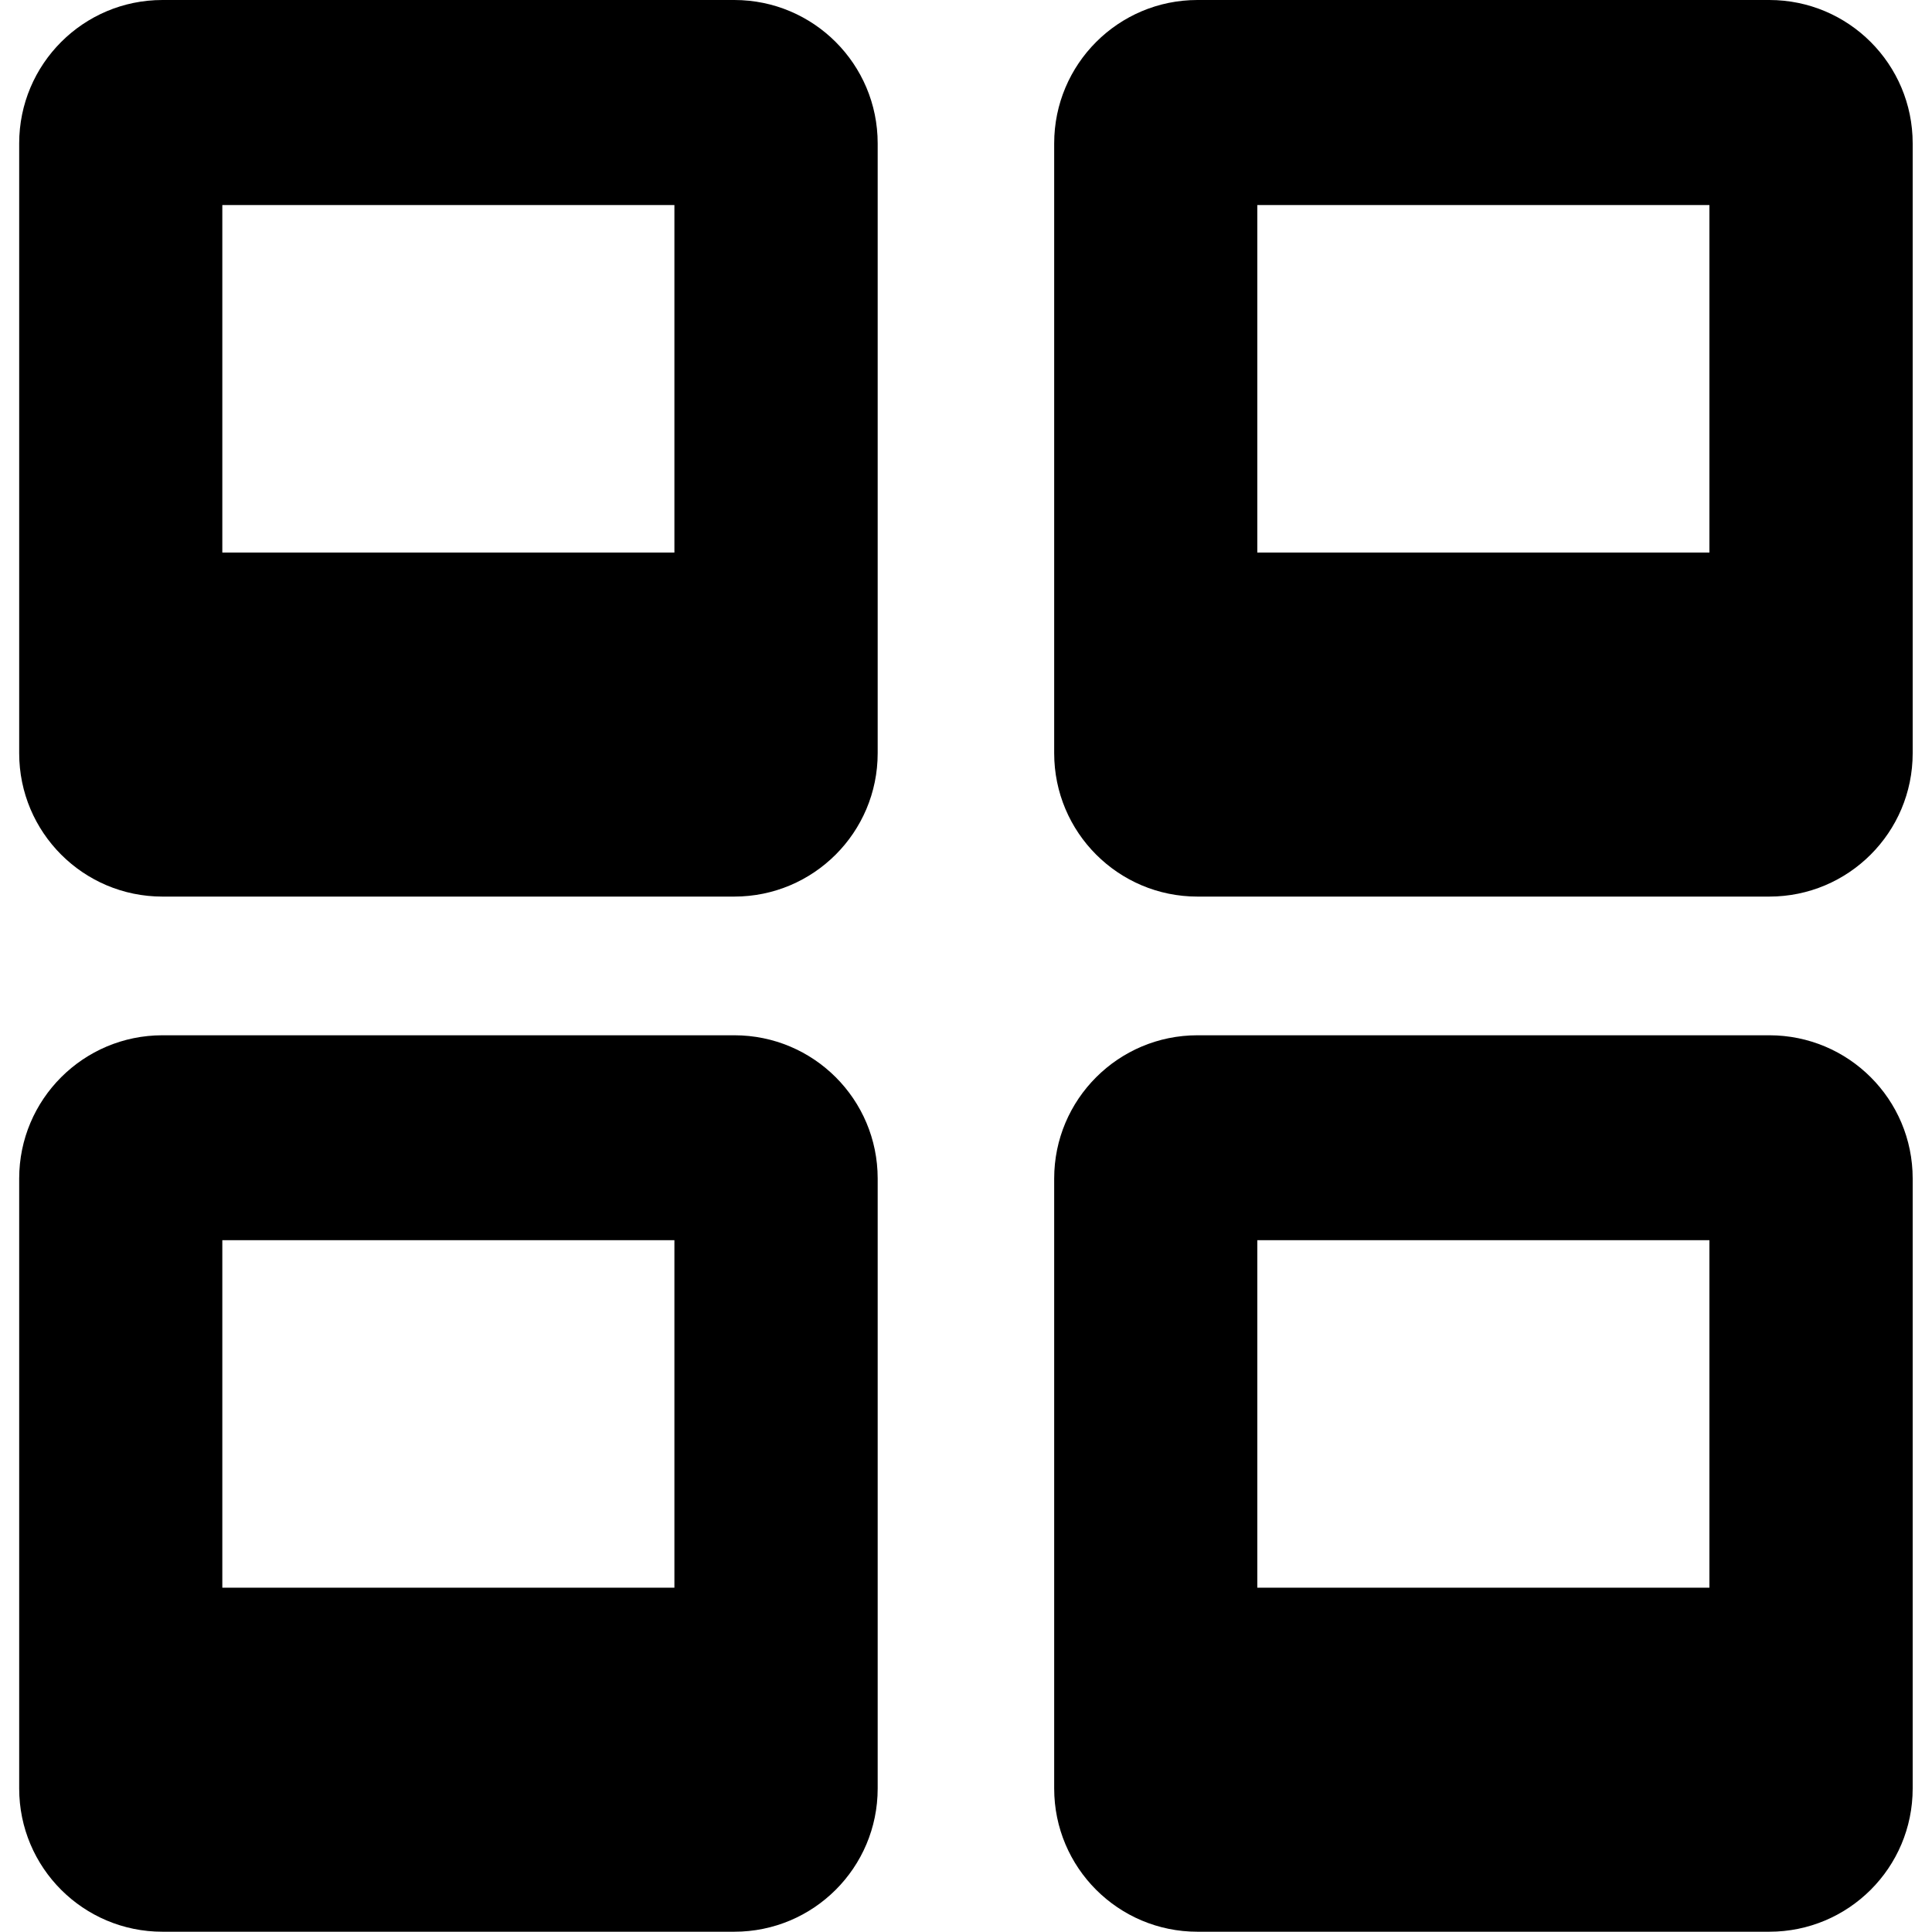 <svg width="14" height="14" viewBox="0 0 14 14" fill="none" xmlns="http://www.w3.org/2000/svg">
<g clip-path="url(#clip0_1068_187679)">
<path fill-rule="evenodd" clip-rule="evenodd" d="M6.36 5.458C6.36 6.032 5.895 6.497 5.321 6.497H1.177C0.604 6.497 0.139 6.032 0.139 5.458V1.039C0.139 0.465 0.604 0 1.177 0H5.321C5.895 0 6.36 0.465 6.36 1.039V5.458ZM1.611 1.486H4.887V4.004H1.611V1.486ZM6.36 12.96C6.36 13.534 5.895 13.998 5.321 13.998H1.177C0.604 13.998 0.139 13.534 0.139 12.96V8.54C0.139 7.967 0.604 7.502 1.177 7.502H5.321C5.895 7.502 6.36 7.966 6.36 8.54V12.96ZM1.611 8.987H4.887V11.505H1.611V8.987ZM12.821 13.998C13.395 13.998 13.86 13.534 13.86 12.96V8.54C13.86 7.966 13.395 7.502 12.821 7.502H8.677C8.104 7.502 7.639 7.967 7.639 8.54V12.96C7.639 13.534 8.104 13.998 8.677 13.998H12.821ZM12.387 8.987H9.111V11.505H12.387V8.987ZM13.86 5.458C13.86 6.032 13.395 6.497 12.821 6.497H8.677C8.104 6.497 7.639 6.032 7.639 5.458V1.039C7.639 0.465 8.104 0 8.677 0H12.821C13.395 0 13.86 0.465 13.86 1.039V5.458ZM9.111 1.486H12.387V4.004H9.111V1.486Z" fill="black"/>
</g>
<defs>
<clipPath id="clip0_1068_187679">
<rect width="14" height="14" fill="white"/>
</clipPath>
</defs>
</svg>
